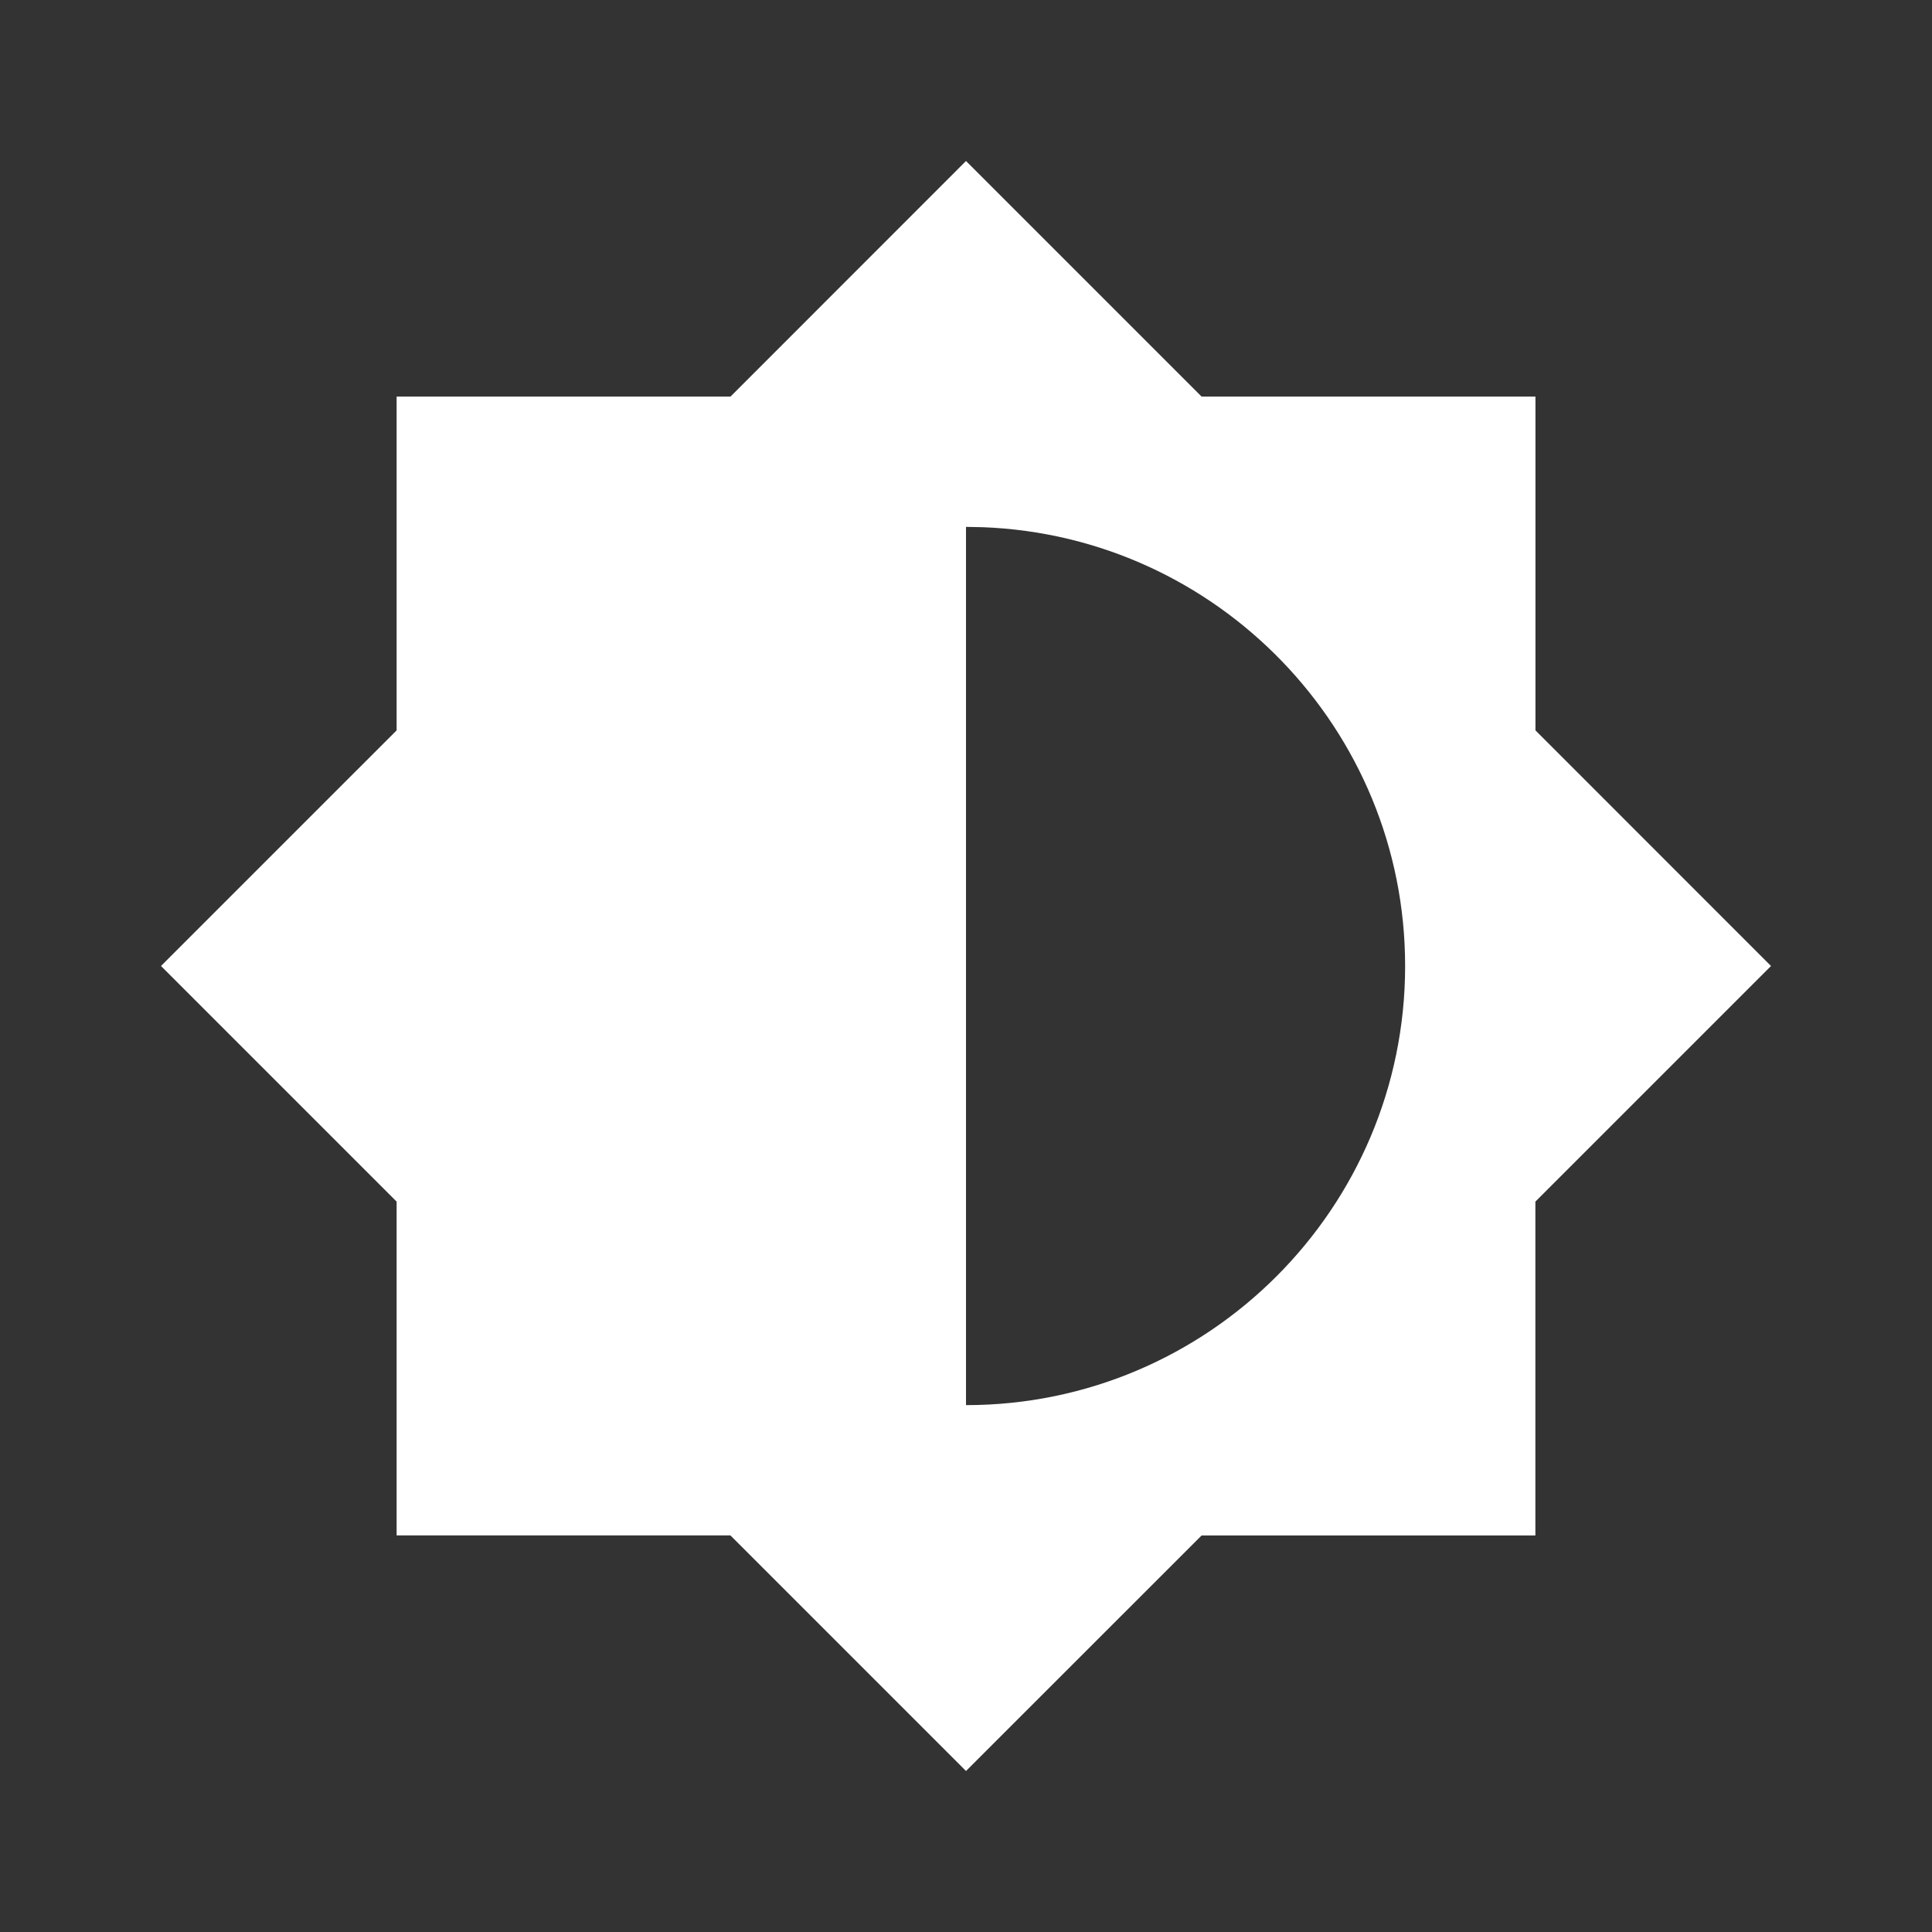 <?xml version="1.0" encoding="UTF-8" standalone="no"?>
<svg
   viewBox="0 0 24 24"
   height="24"
   width="24"
   preserveAspectRatio="xMidYMid meet"
   class=""
   version="1.1"
   id="svg70710"
   sodipodi:docname="theme.svg"
   inkscape:version="1.2.2 (732a01da63, 2022-12-09)"
   xmlns:inkscape="http://www.inkscape.org/namespaces/inkscape"
   xmlns:sodipodi="http://sodipodi.sourceforge.net/DTD/sodipodi-0.dtd"
   xmlns="http://www.w3.org/2000/svg"
   xmlns:svg="http://www.w3.org/2000/svg">
  <rect x="0" y="0" width="24" height="24" fill="#333333" stroke="none"/>
  <defs
     id="defs70714" />
  <sodipodi:namedview
     id="namedview70712"
     pagecolor="#ffffff"
     bordercolor="#000000"
     borderopacity="0.25"
     inkscape:showpageshadow="2"
     inkscape:pageopacity="0.0"
     inkscape:pagecheckerboard="0"
     inkscape:deskcolor="#d1d1d1"
     showgrid="false"
     inkscape:zoom="33.5"
     inkscape:cx="12"
     inkscape:cy="12.014925"
     inkscape:window-width="1920"
     inkscape:window-height="991"
     inkscape:window-x="-9"
     inkscape:window-y="-9"
     inkscape:window-maximized="1"
     inkscape:current-layer="svg70710" />
  <path
     d="m 12,2 2.927,2.927 h 4.147 V 9.073 L 22,12 19.073,14.927 v 4.147 H 14.927 L 12,22 9.073,19.073 H 4.927 V 14.927 L 2,12 4.927,9.073 V 4.927 h 4.147 z m 0,4.545 V 17.455 c 3.009,0 5.455,-2.445 5.455,-5.455 0,-2.941 -2.336,-5.343 -5.25,-5.451 z"
     fill="#ffffff"
     fill-rule="nonzero"
     id="path70708"
     style="stroke-width:0.909" />
</svg>
